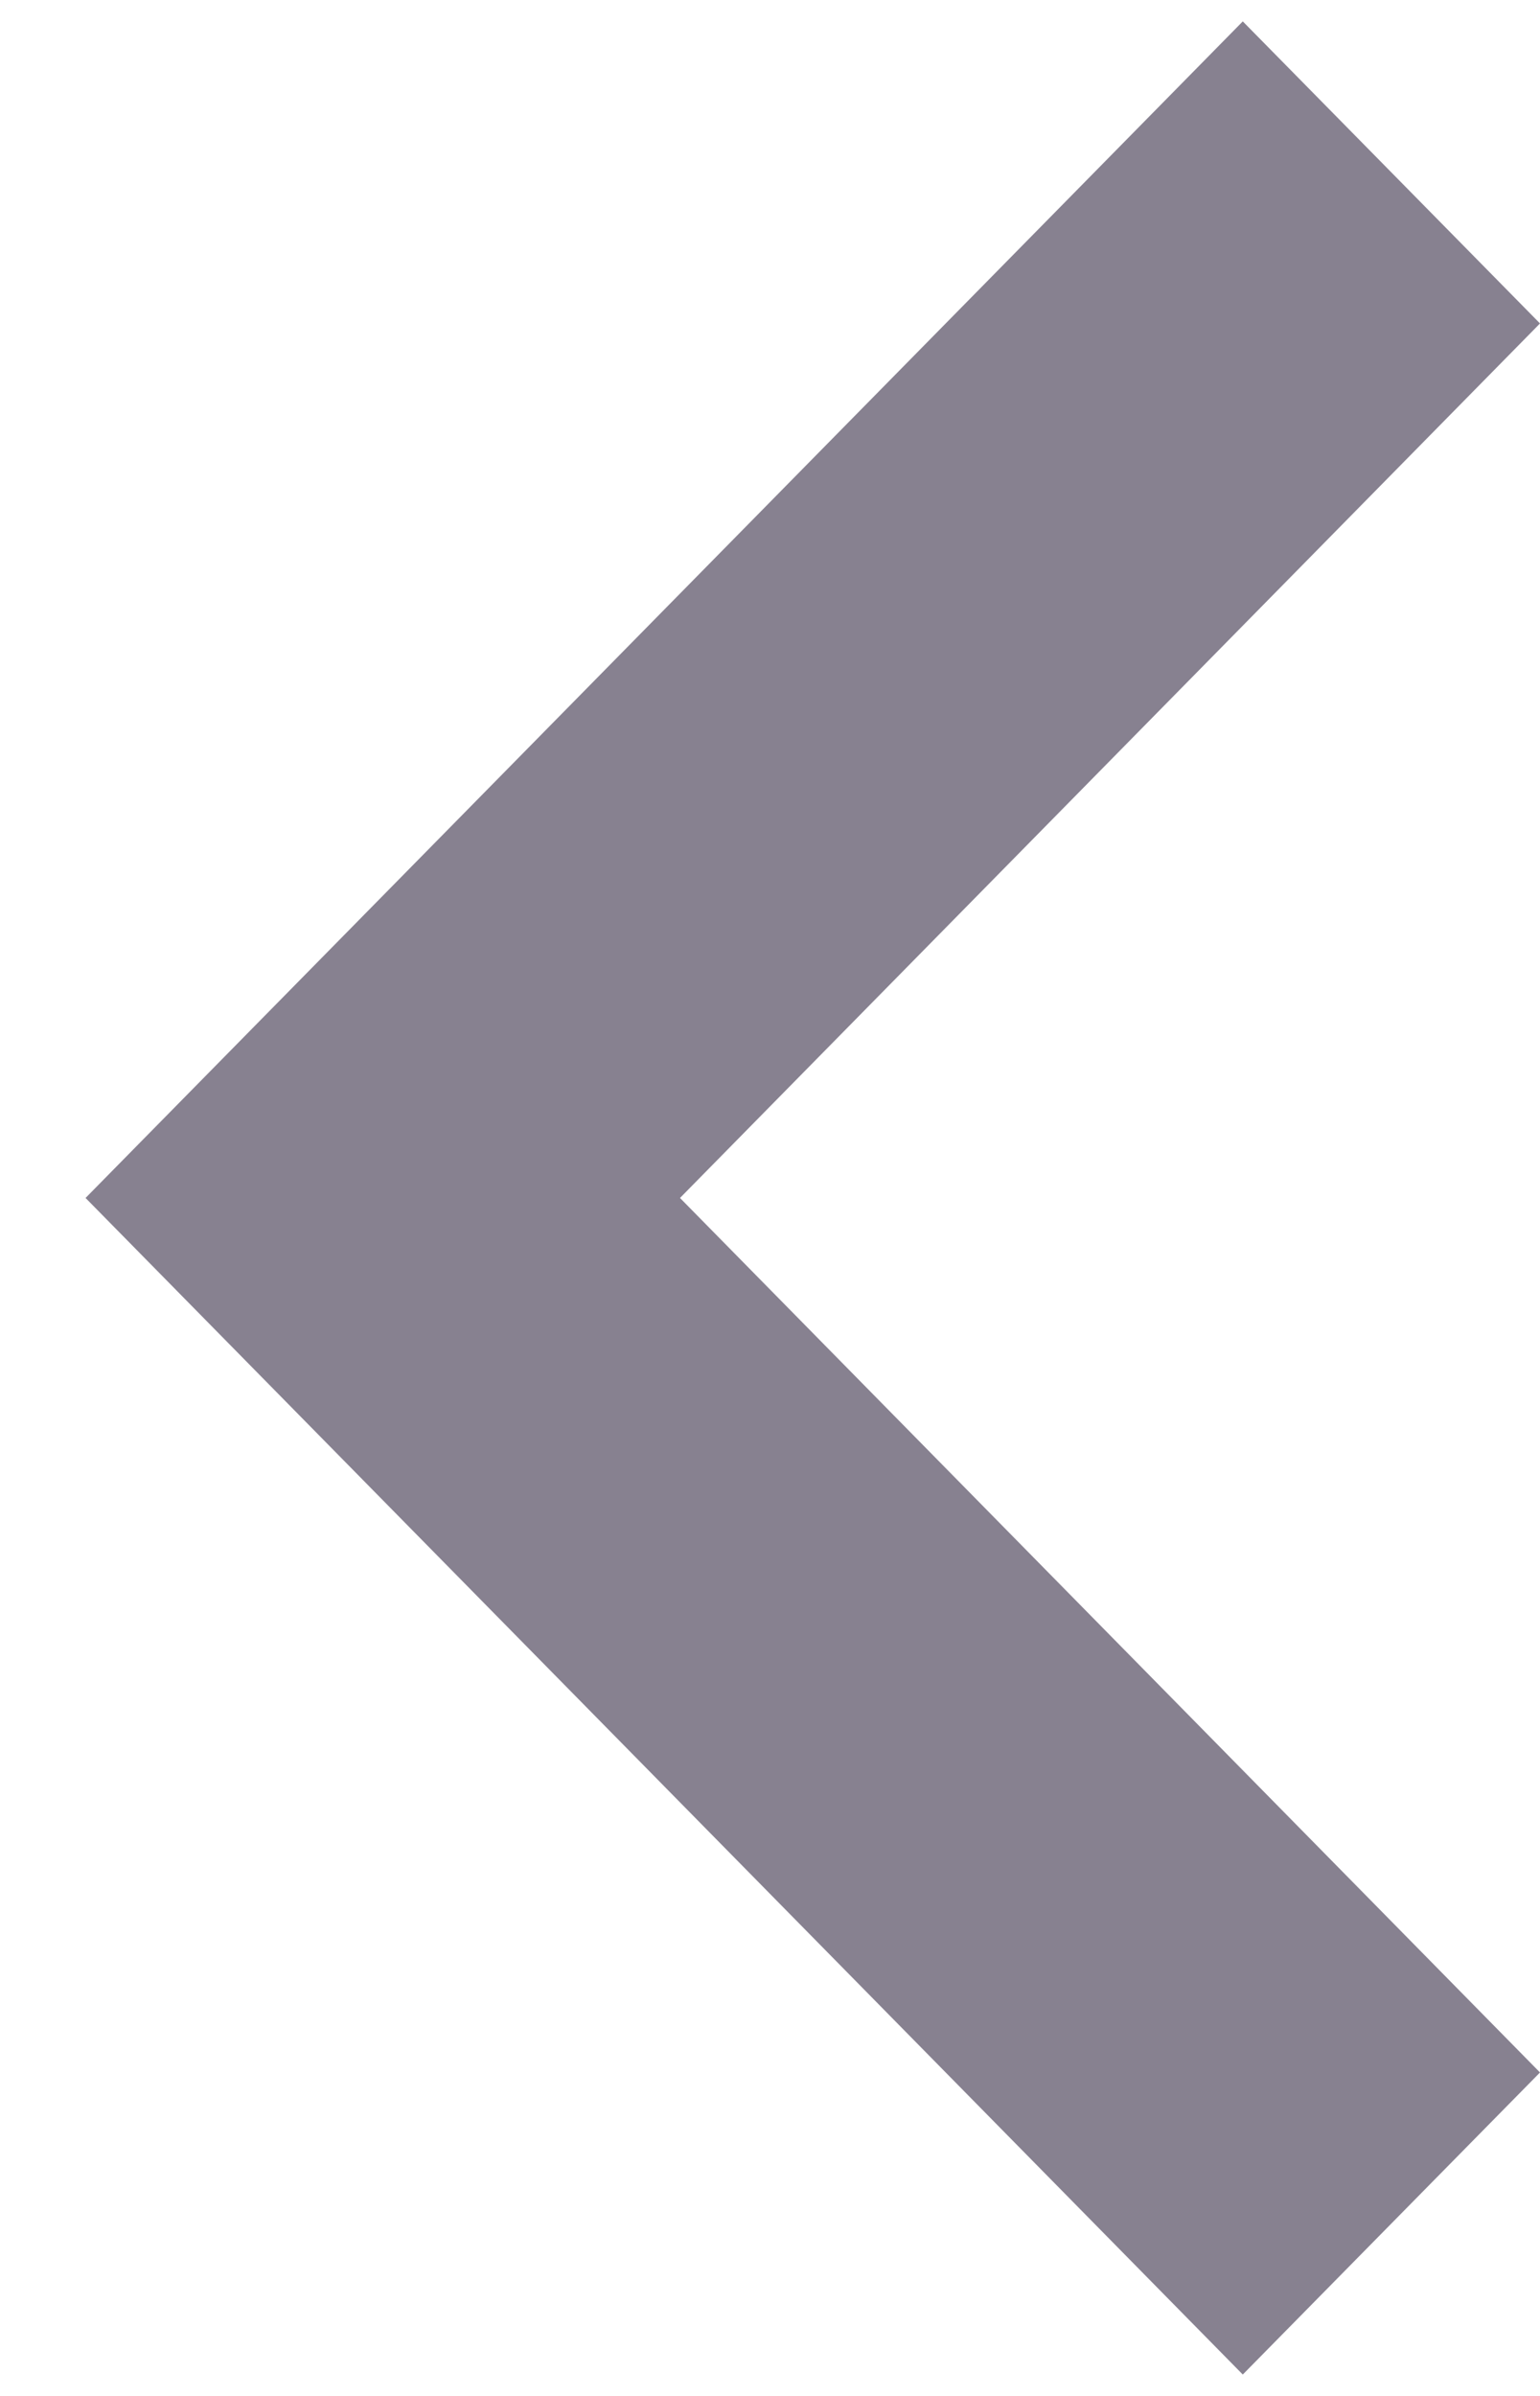 <svg xmlns="http://www.w3.org/2000/svg" xmlns:xlink="http://www.w3.org/1999/xlink" width="9" height="14" viewBox="0 0 9 14">
    <defs>
        <path id="lvd11k063a" d="M3.75 13.36L5.487 15.125 12.25 8.25 5.487 1.375 3.75 3.14 8.776 8.25z"/>
    </defs>
    <g fill="none" fill-rule="evenodd">
        <g>
            <g>
                <g transform="translate(-640 -837) translate(496 56) rotate(90 -311.5 468.5)">
                    <use fill="#878190" fill-rule="nonzero" transform="rotate(90 8 8.25)" xlink:href="#lvd11k063a"/>
                </g>
            </g>
        </g>
    </g>
</svg>
